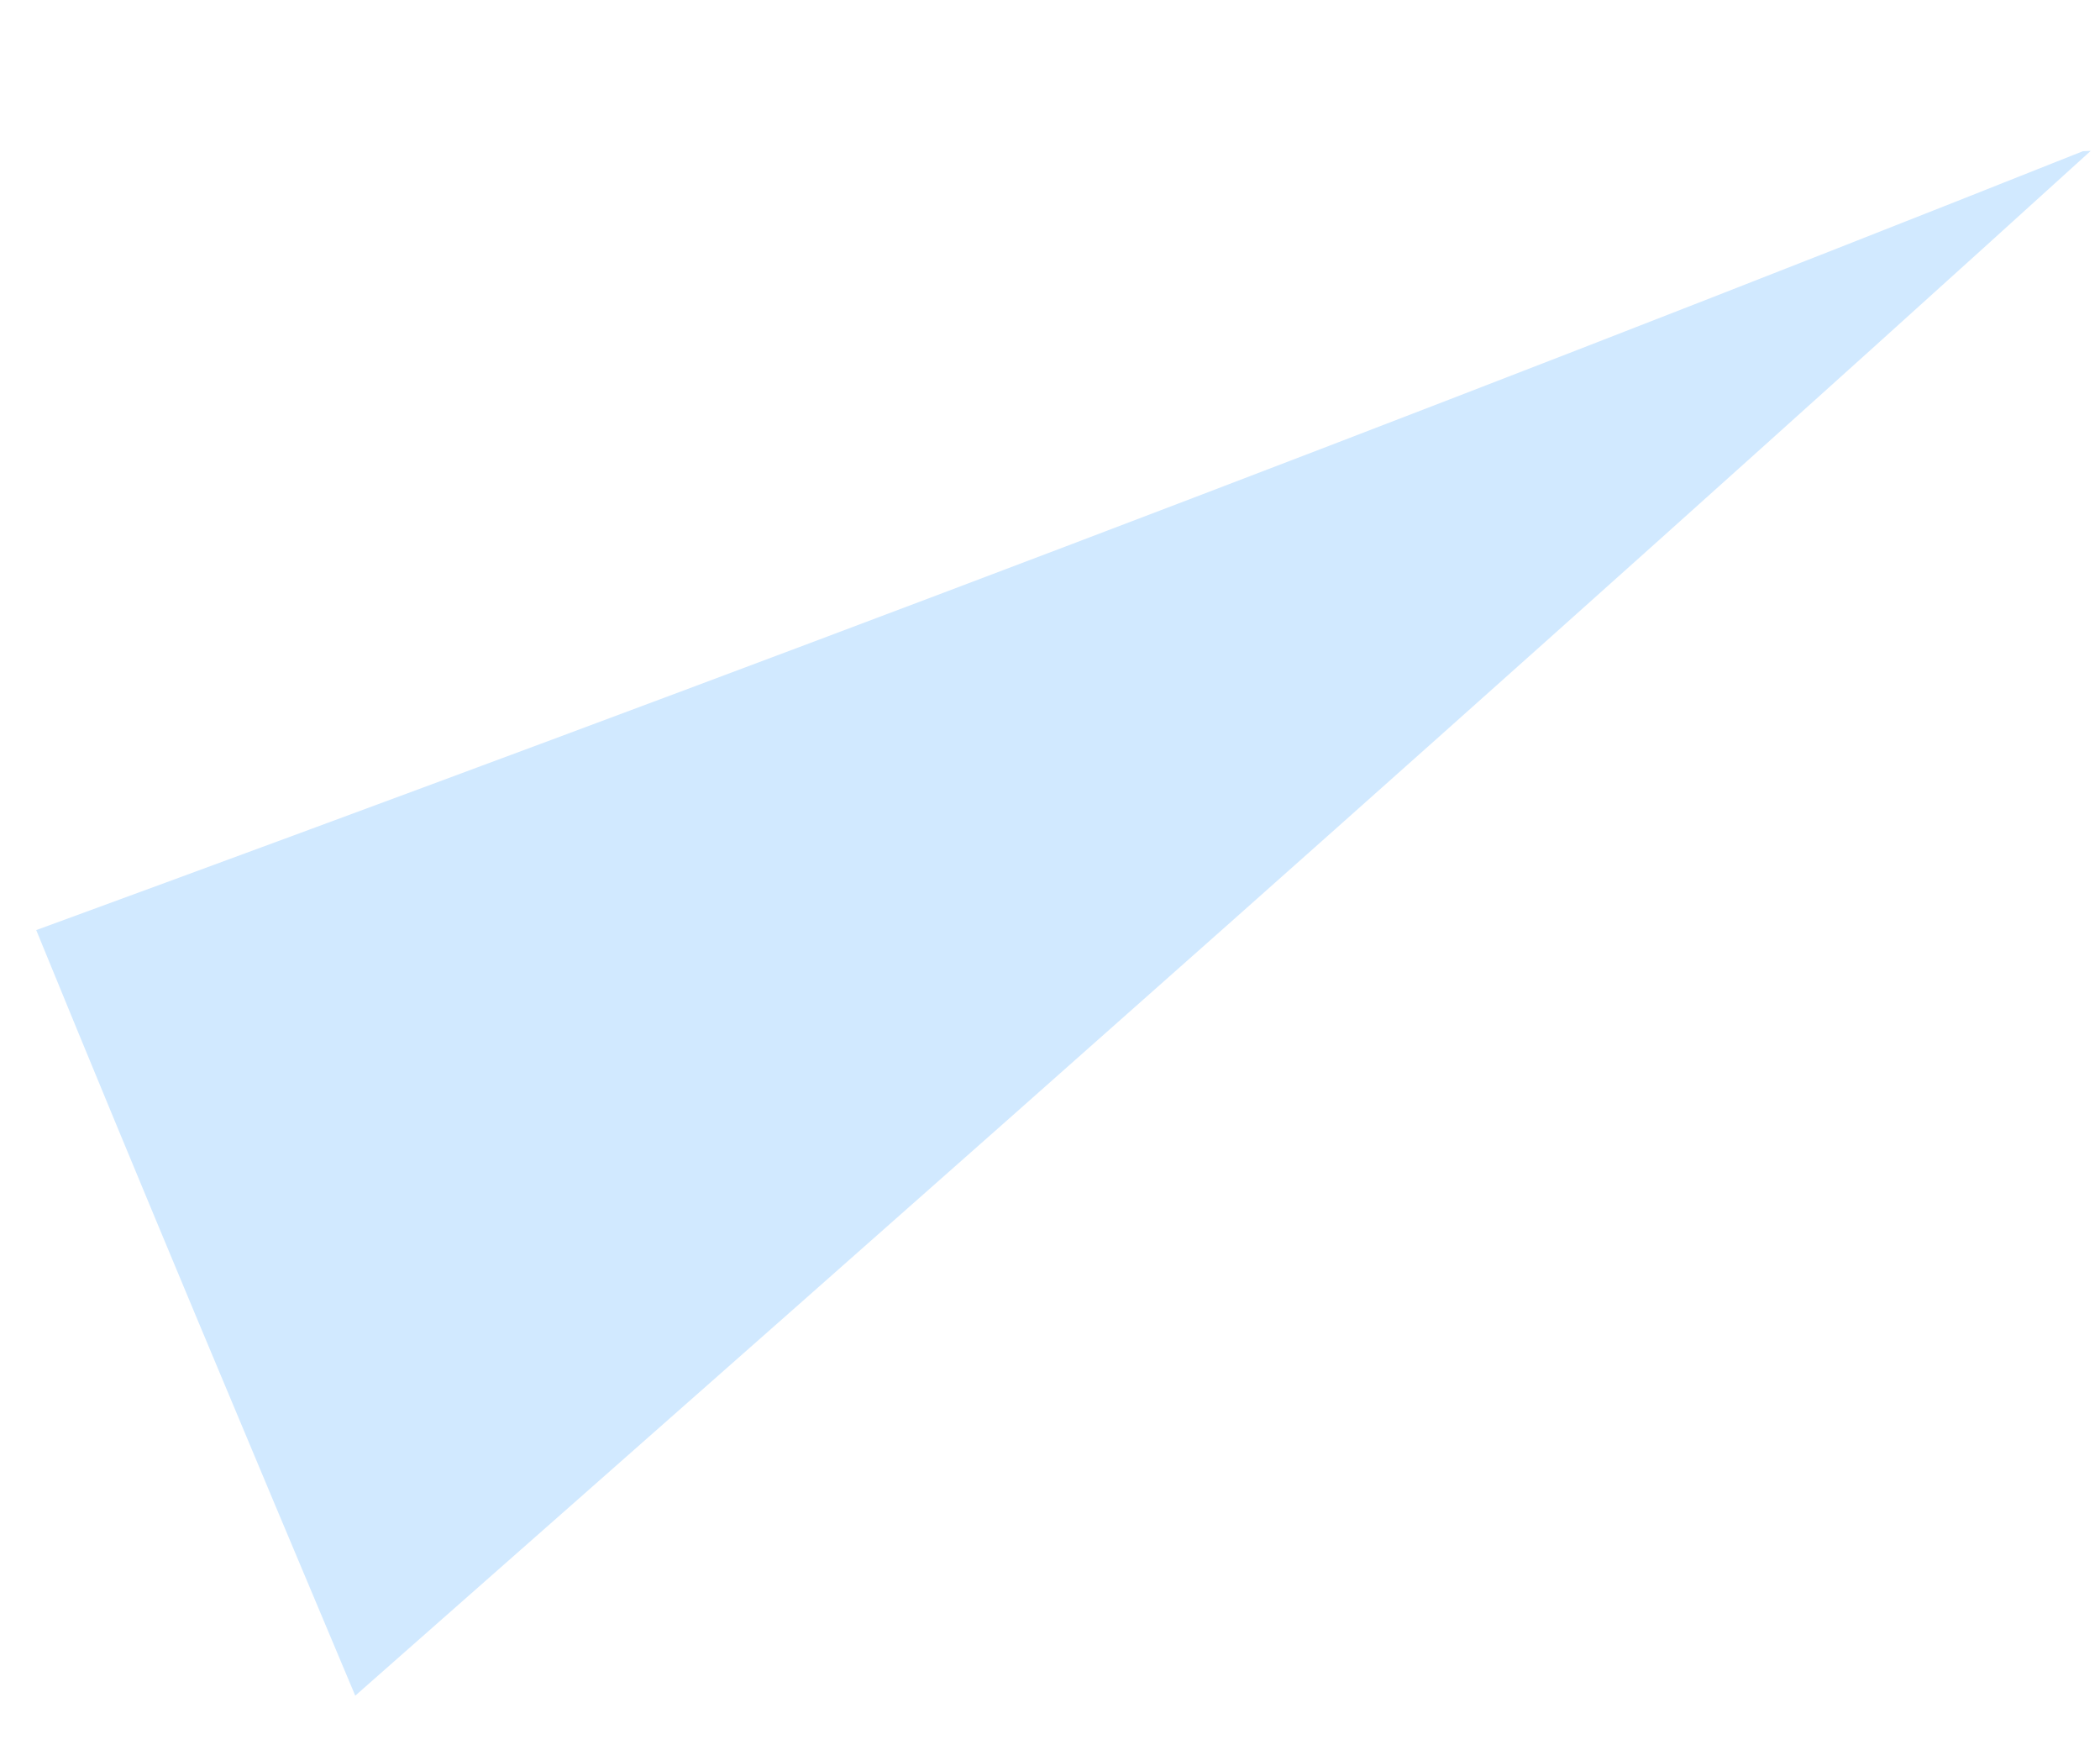 <svg width="12" height="10" viewBox="0 0 12 10" fill="none" xmlns="http://www.w3.org/2000/svg">
<path d="M11.947 0.862C8.673 3.833 5.352 6.761 2.03 9.688C1.423 8.245 0.816 6.803 0.207 5.314C4.137 3.875 8.066 2.391 11.902 0.864L11.947 0.862Z" fill="#D1E9FF"/>
</svg>
